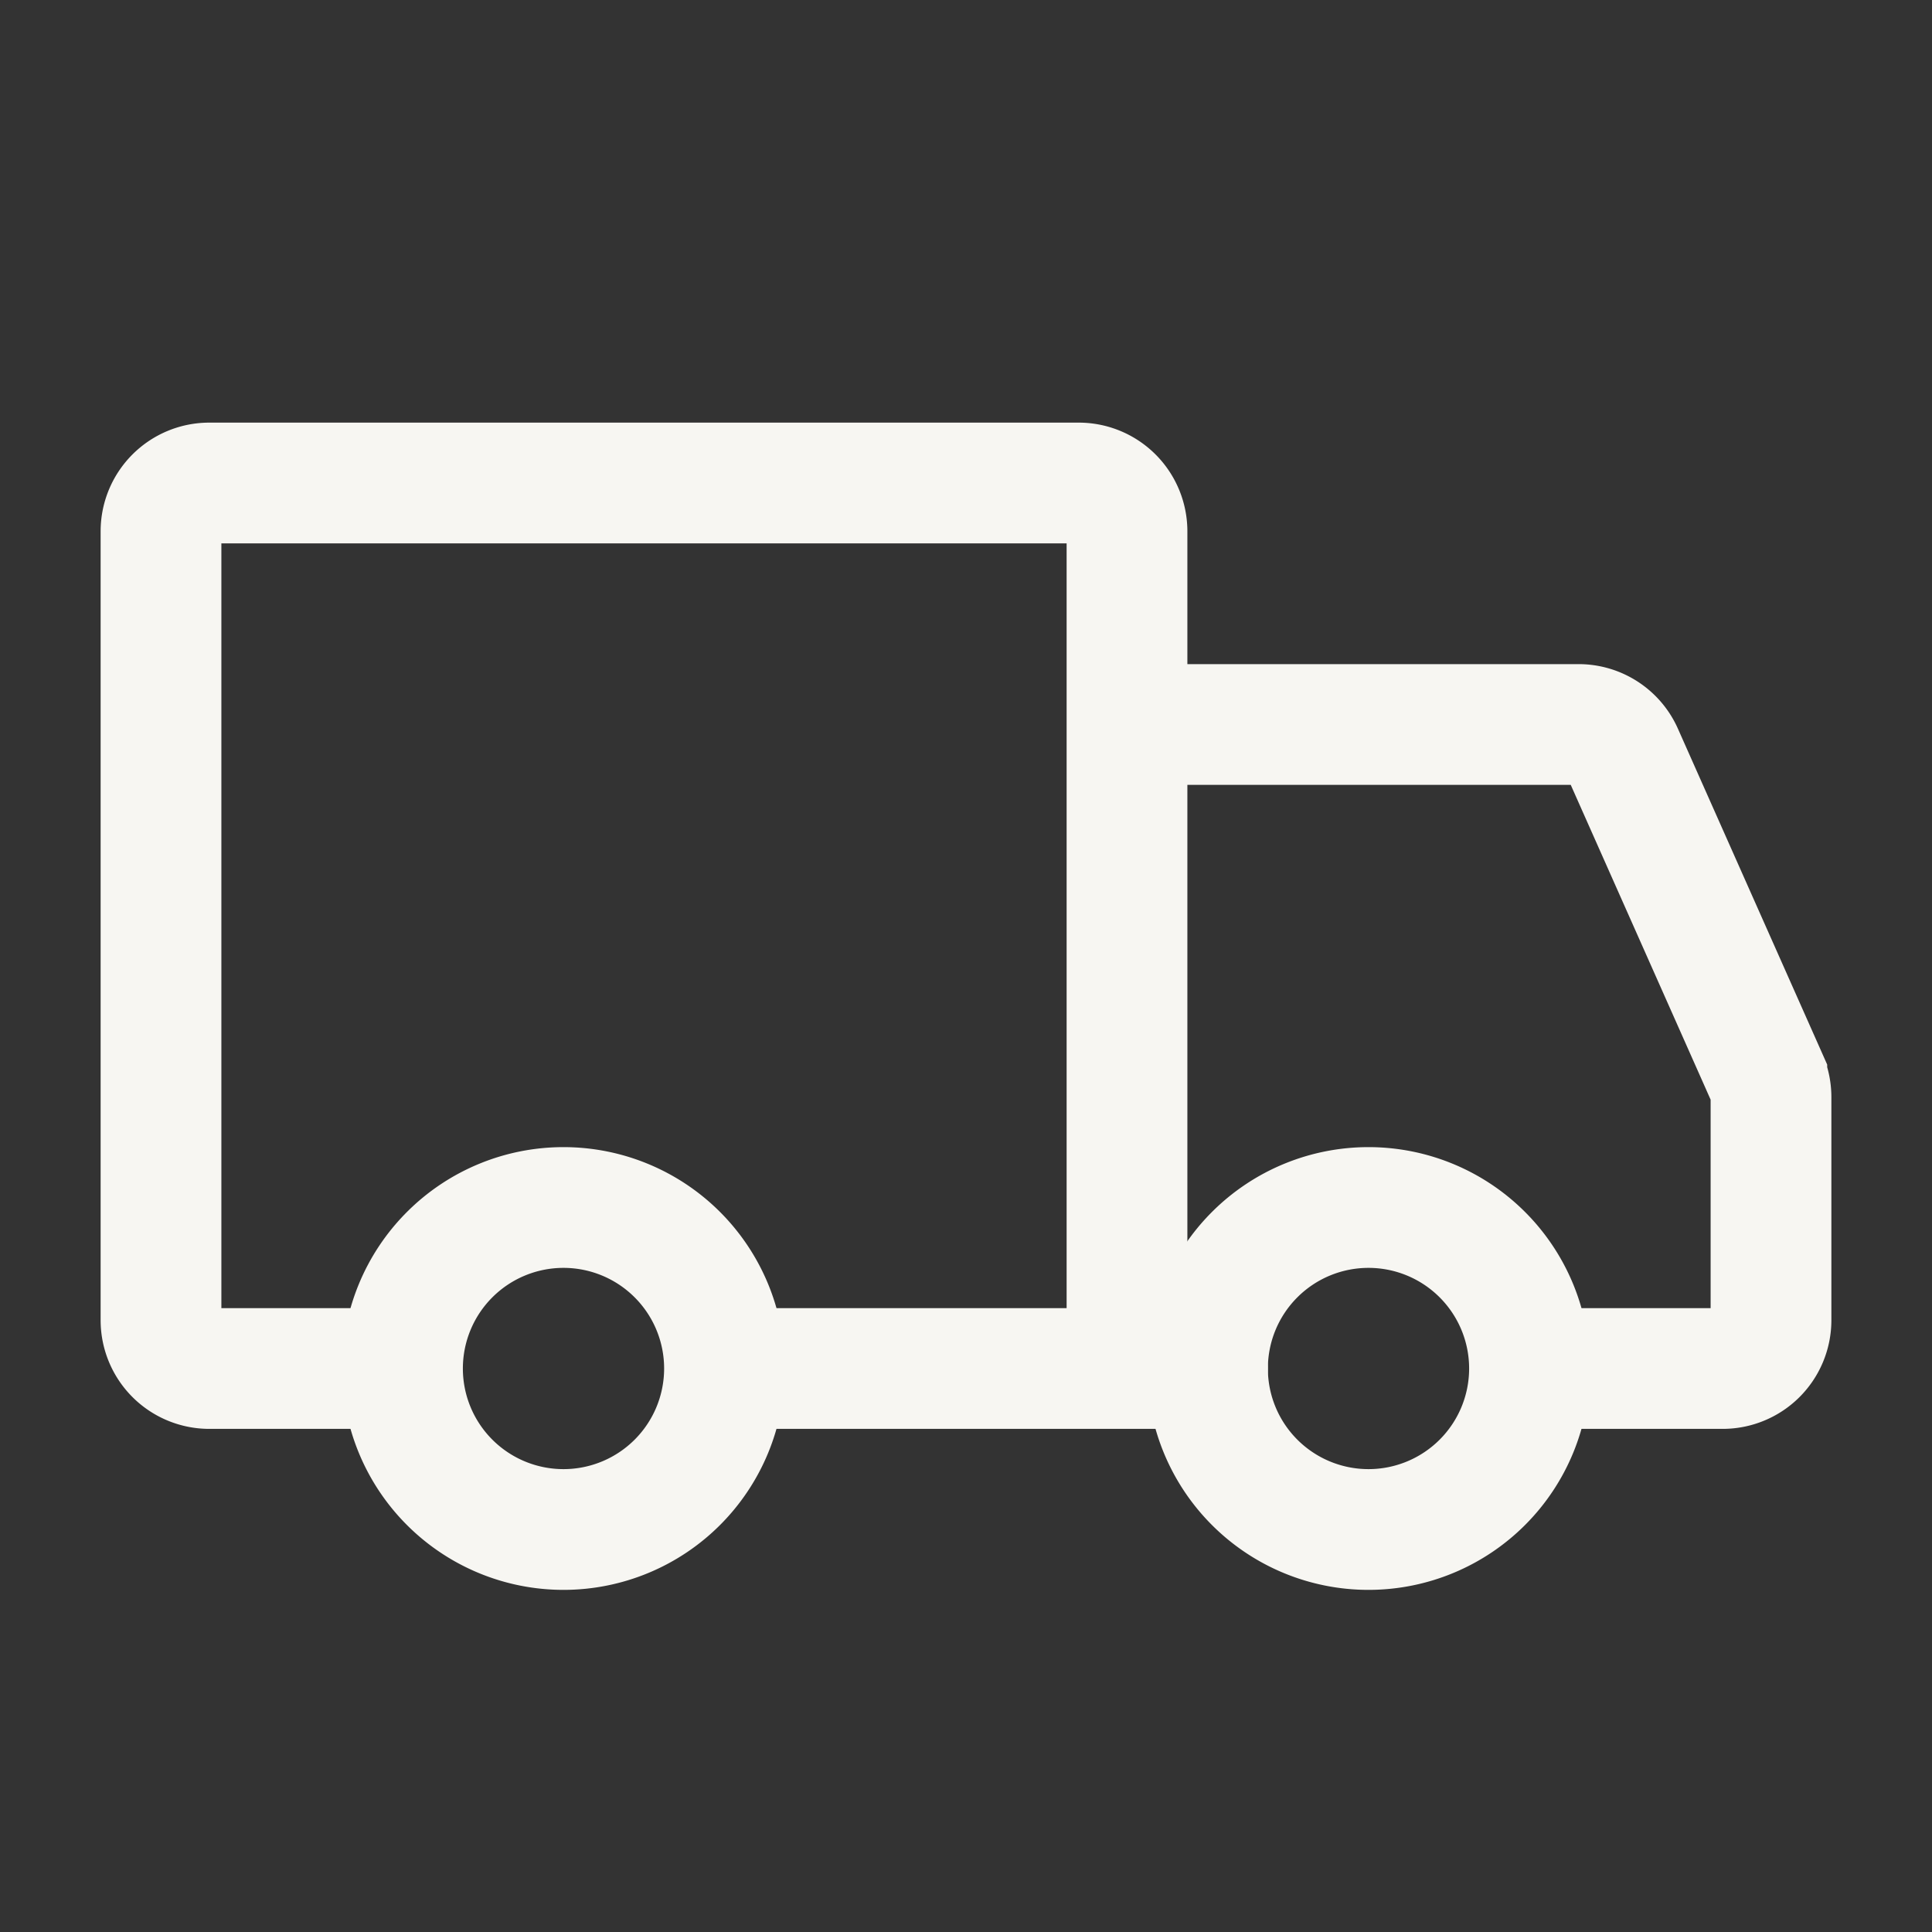 <svg width="24" height="24" viewBox="0 0 24 24" fill="none" xmlns="http://www.w3.org/2000/svg"><rect x="0" y="0" width="24" height="24" fill="#333333" stroke="none"/><path d="M7 19a2 2 0 100-4 2 2 0 000 4v0zm10 0a2 2 0 100-4 2 2 0 000 4v0z" stroke="#F7F6F2" stroke-width="1.5" stroke-miterlimit="1.5" stroke-linecap="round" stroke-linejoin="round"/><path d="M14 17V6.6a.6.6 0 00-.6-.6H2.6a.6.6 0 00-.6.6v9.8a.6.6 0 00.6.6h2.05M14 17H9.05M14 17h1m-1-8h5.61a.6.6 0 01.548.356l1.79 4.028a.6.6 0 01.052.243V16.4a.6.6 0 01-.6.6h-1.9" stroke="#F7F6F2" stroke-width="1.5" stroke-linecap="round"/></svg>